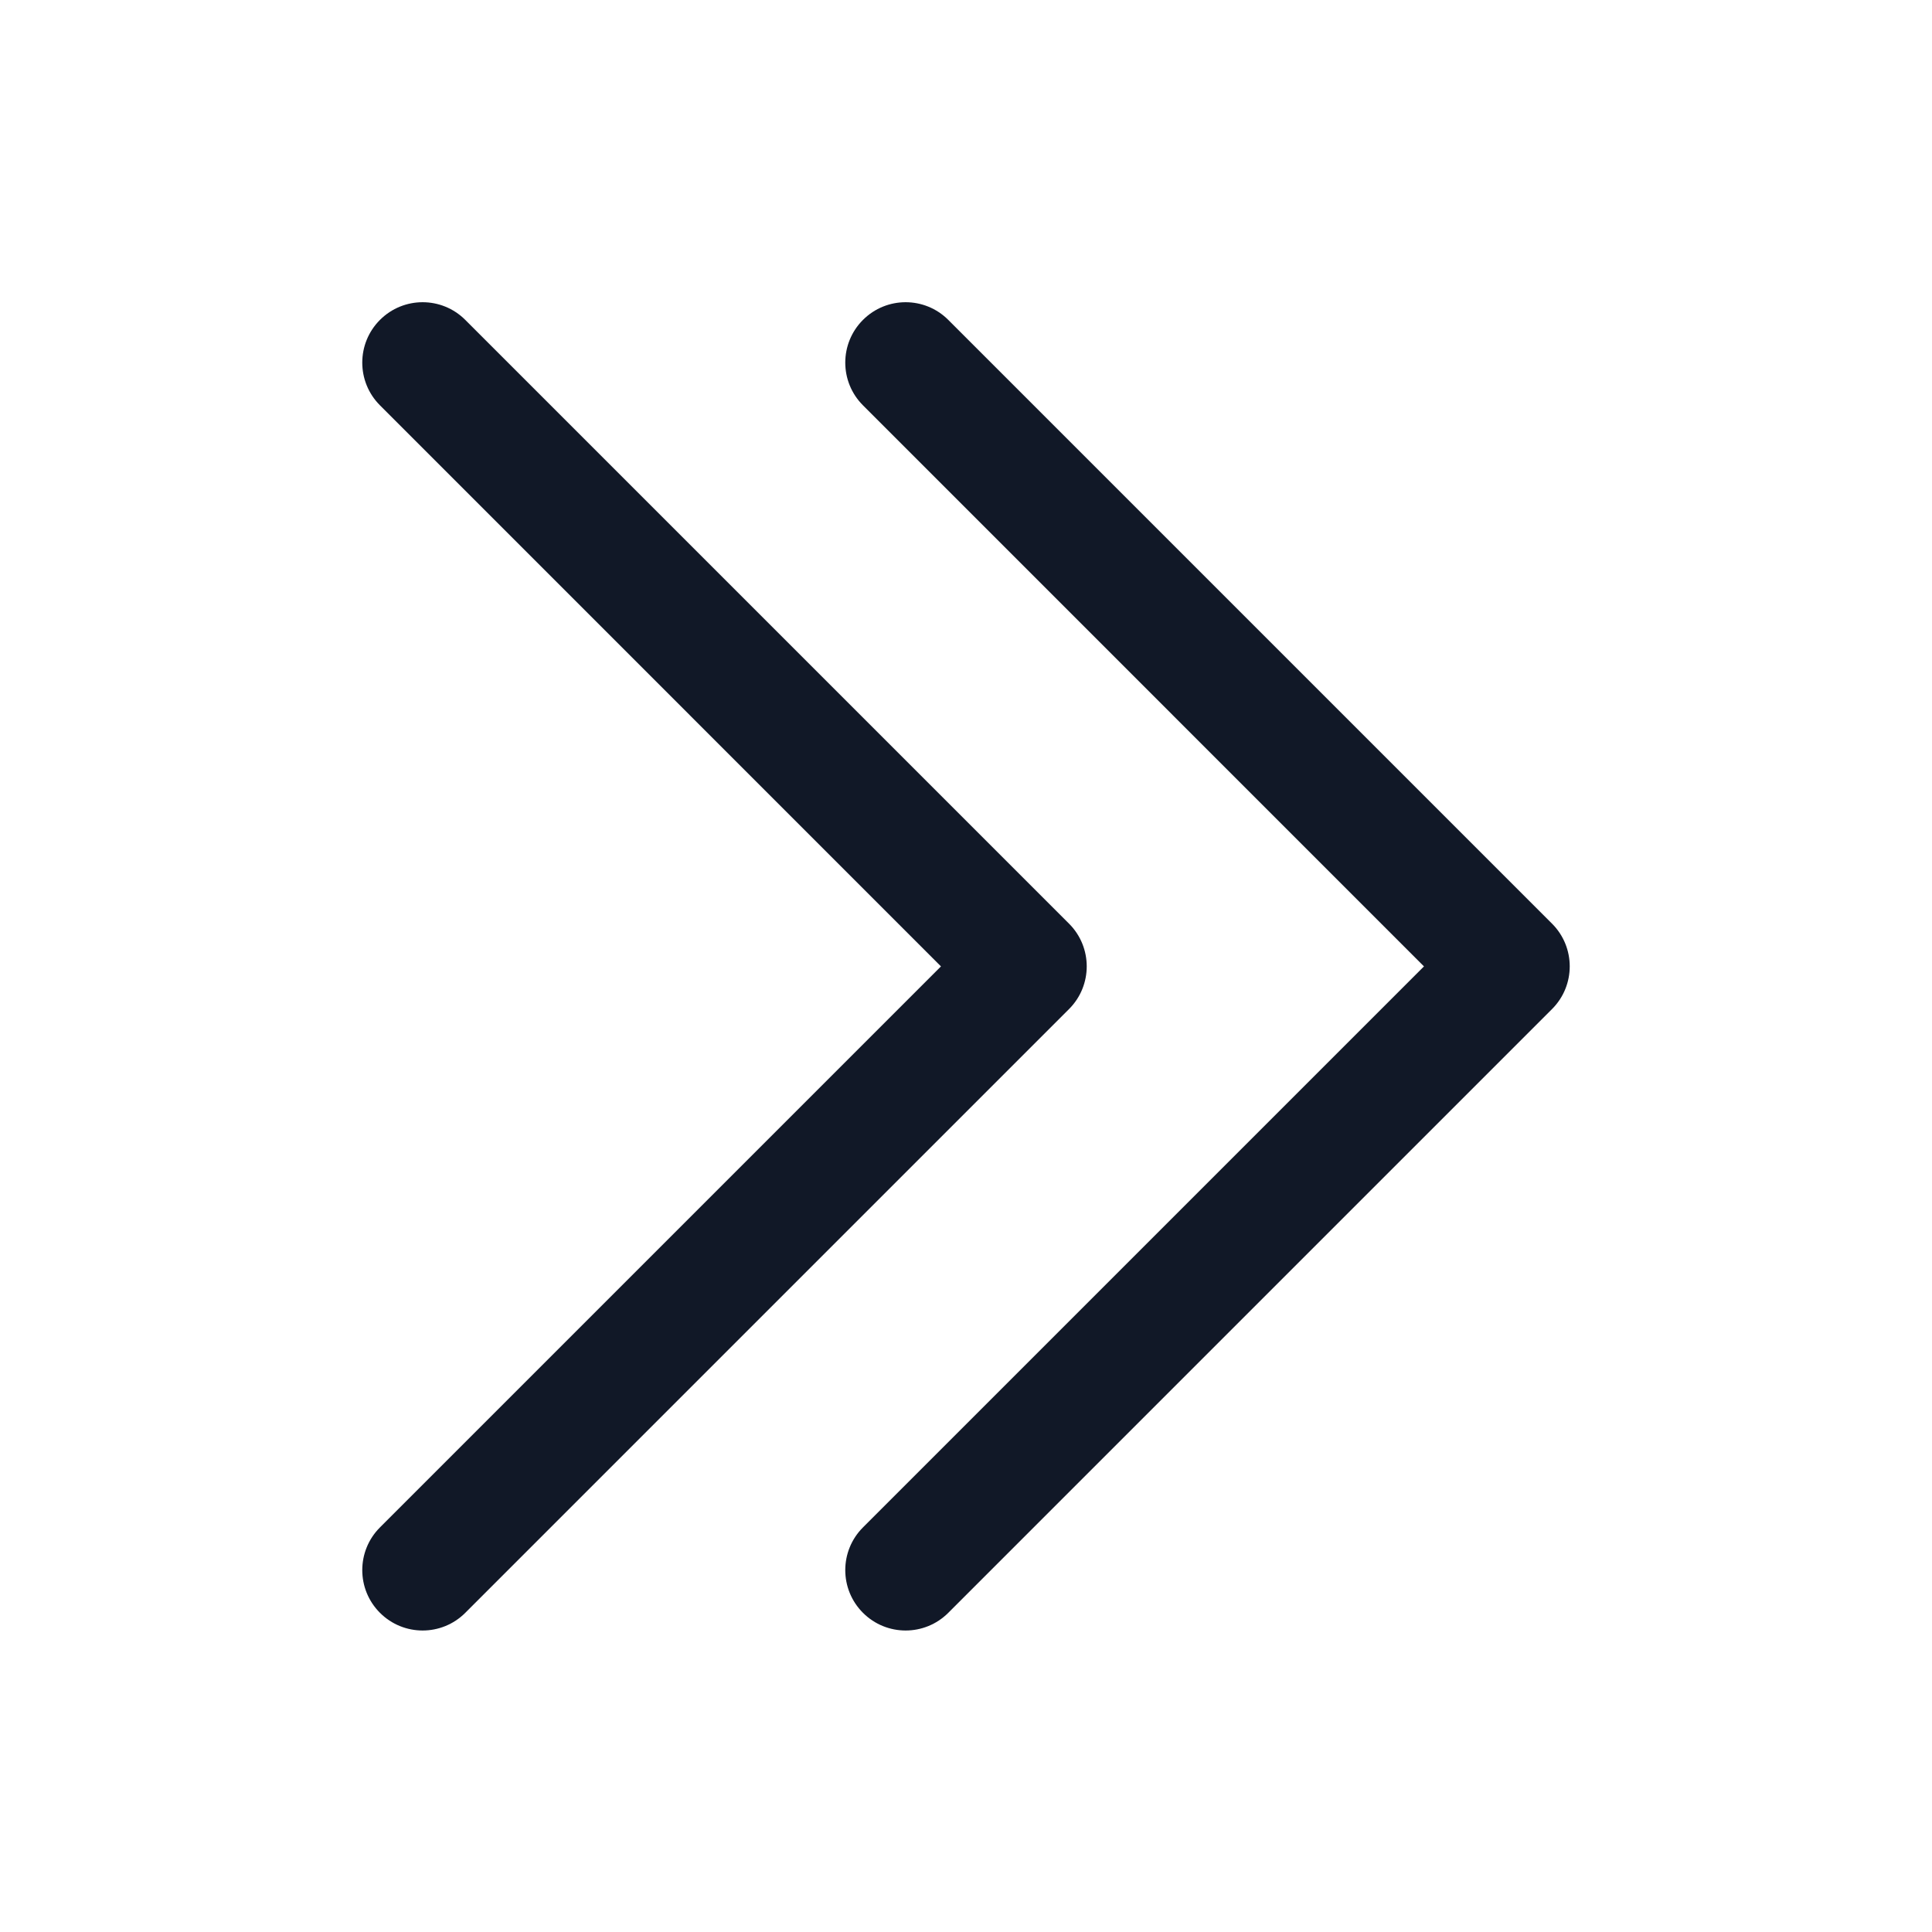 <svg width="24" height="24" viewBox="0 0 24 24" fill="none" xmlns="http://www.w3.org/2000/svg">
    <path fill-rule="evenodd" clip-rule="evenodd"
          d="M13.28 11.474C13.573 11.767 13.573 12.242 13.28 12.535L5.78 20.035C5.487 20.328 5.013 20.328 4.72 20.035C4.427 19.742 4.427 19.267 4.72 18.974L11.689 12.005L4.72 5.035C4.427 4.742 4.427 4.267 4.72 3.974C5.013 3.681 5.487 3.681 5.78 3.974L13.28 11.474Z"
          fill="#111827"/>
    <path fill-rule="evenodd" clip-rule="evenodd"
          d="M19.28 11.474C19.573 11.767 19.573 12.242 19.28 12.535L11.78 20.035C11.487 20.328 11.013 20.328 10.72 20.035C10.427 19.742 10.427 19.267 10.72 18.974L17.689 12.005L10.72 5.035C10.427 4.742 10.427 4.267 10.72 3.974C11.013 3.681 11.487 3.681 11.78 3.974L19.28 11.474Z"
          fill="#111827"/>
</svg>
